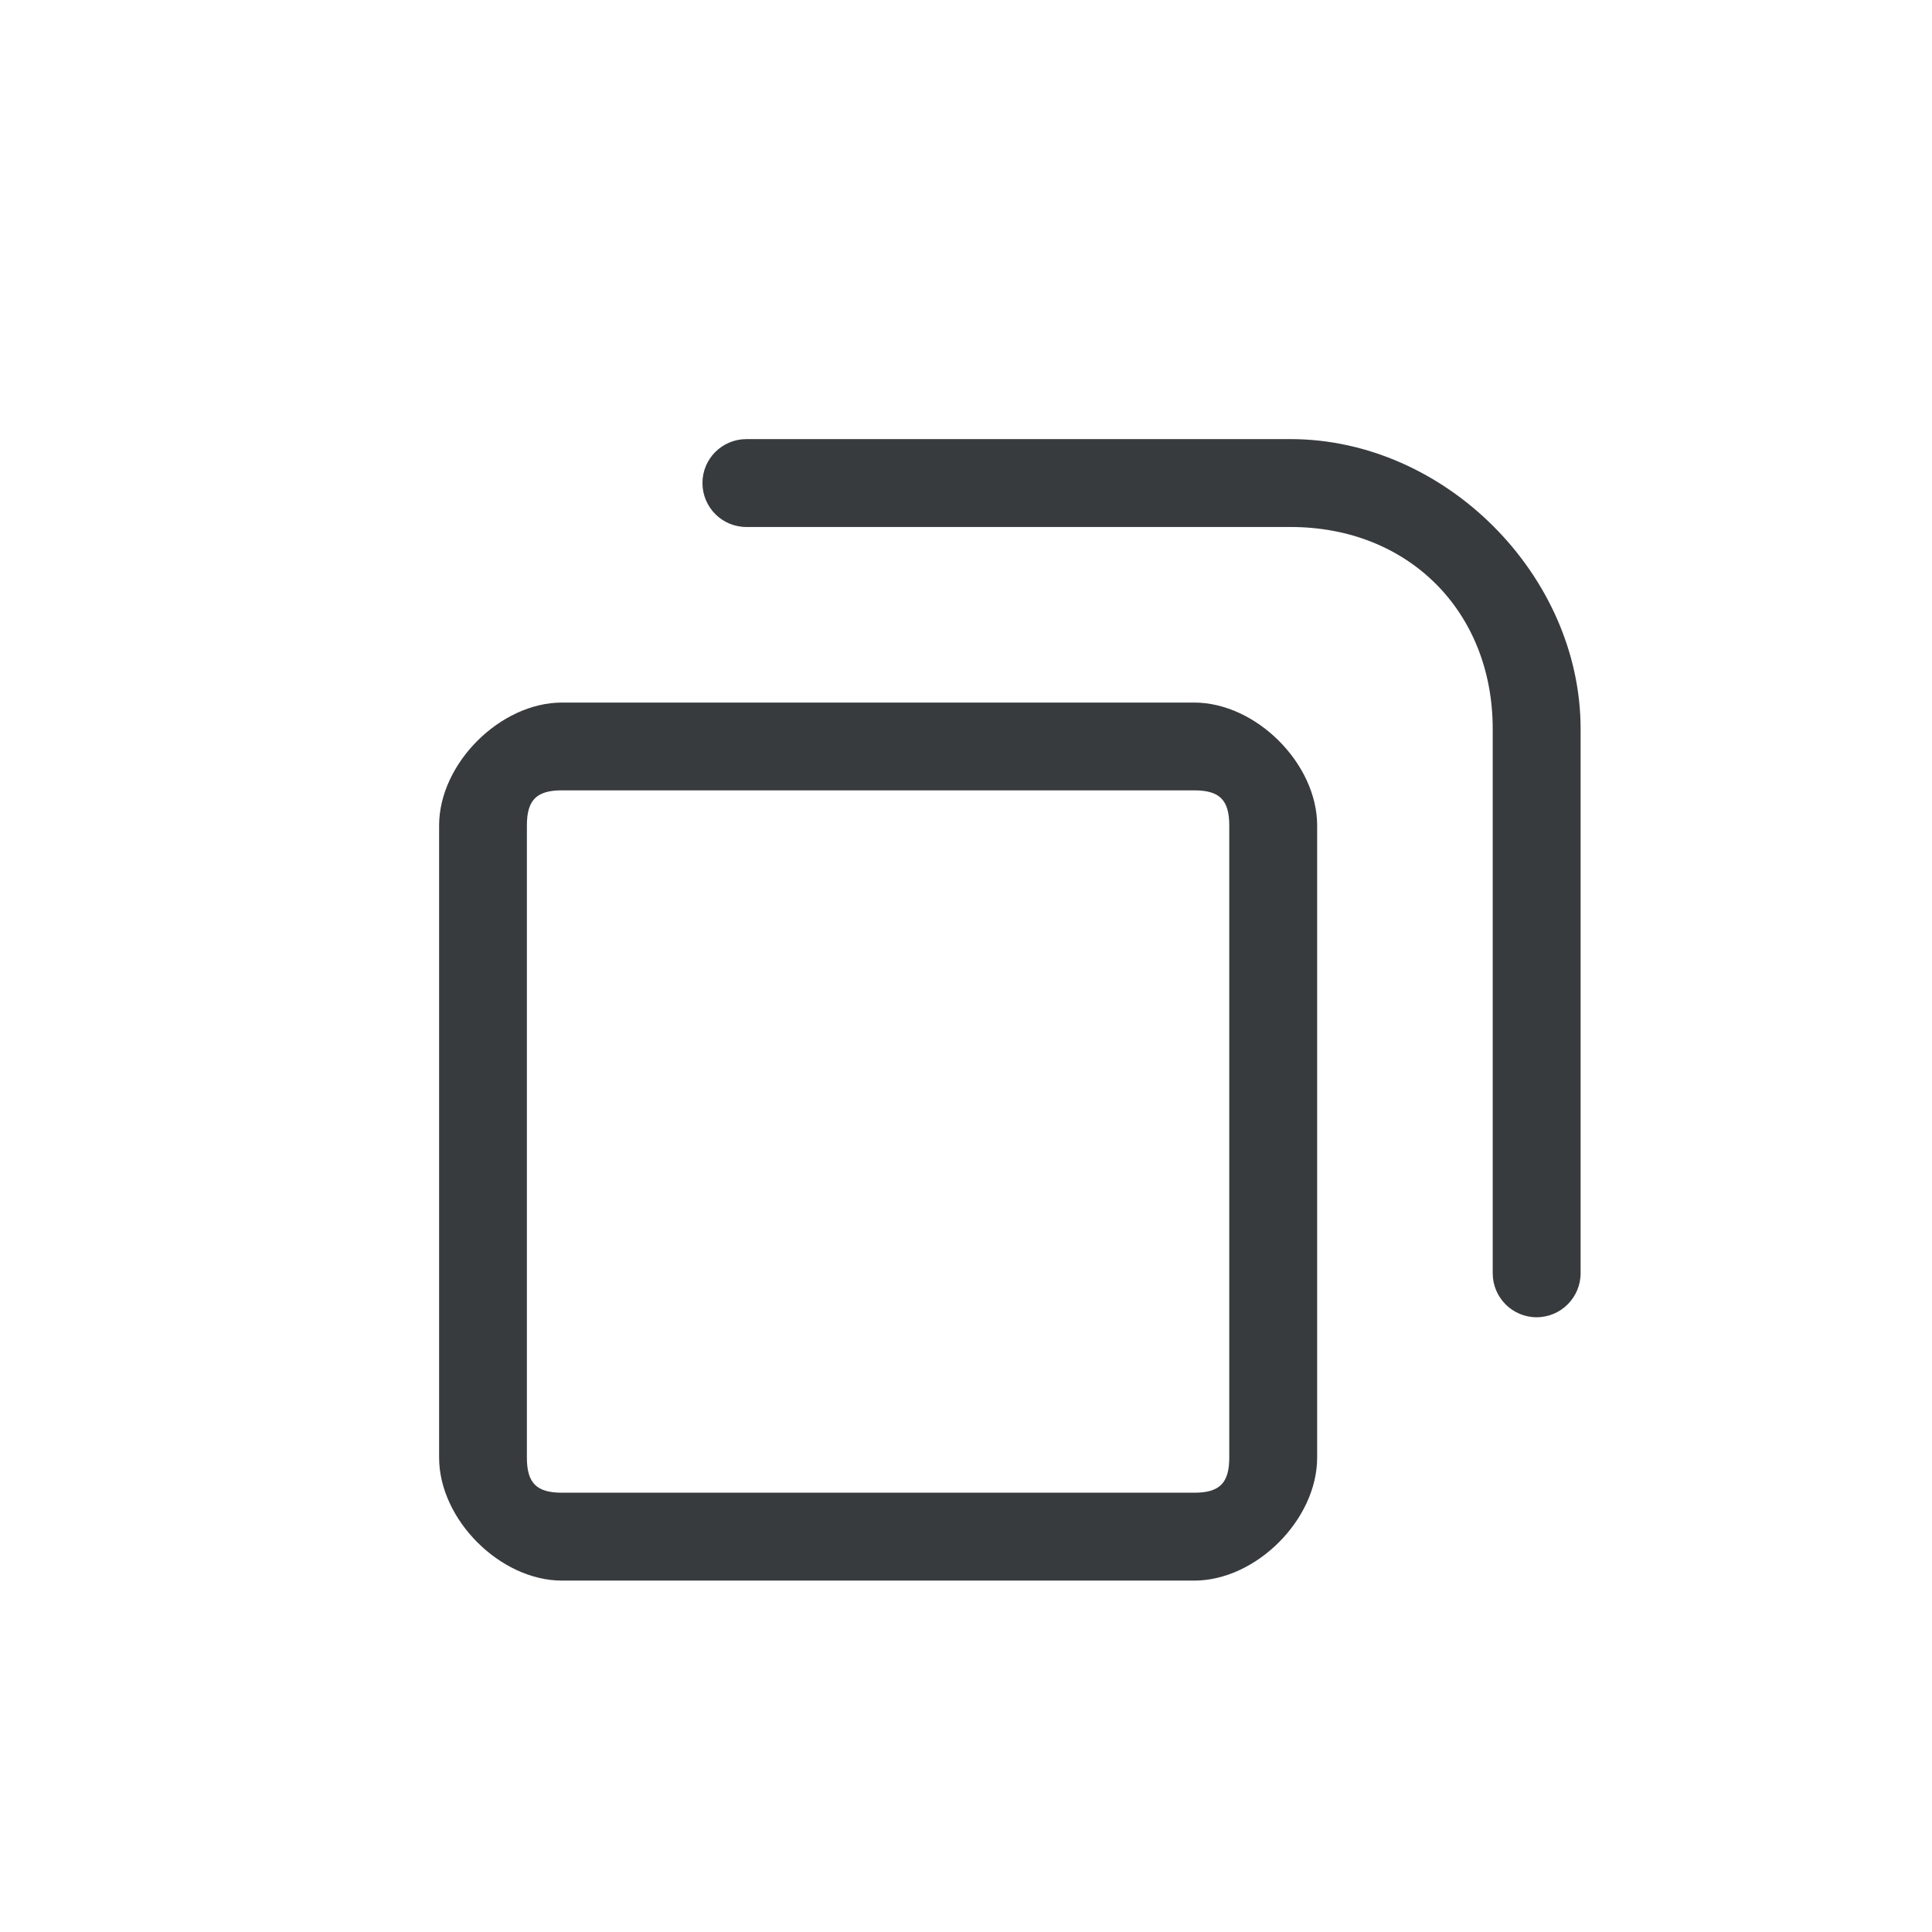<?xml version='1.0' encoding='UTF-8' standalone='no'?>
<svg baseProfile="tiny" height="5.821mm" version="1.2" viewBox="0 0 22 22" width="5.821mm" xmlns="http://www.w3.org/2000/svg" xmlns:xlink="http://www.w3.org/1999/xlink">
    <style id="current-color-scheme" type="text/css">.ColorScheme-Text {color:#232629;}</style>
    <title>Qt SVG Document</title>
    <desc>Auto-generated by Klassy window decoration</desc>
    <defs/>
    <g fill="none" fill-rule="evenodd" stroke="black" stroke-linecap="square" stroke-linejoin="bevel" stroke-width="1">
        <g class="ColorScheme-Text" fill="currentColor" fill-opacity="0.9" font-family="Noto Sans" font-size="13.333" font-style="normal" font-weight="400" stroke="none" transform="matrix(1.222,0,0,1.222,5.5,8.5)">
            <path d="M-0.409,0.736 C-0.409,0.16 0.16,-0.409 0.736,-0.409 L6.627,-0.409 C7.204,-0.409 7.773,0.16 7.773,0.736 L7.773,6.627 C7.773,7.204 7.204,7.773 6.627,7.773 L0.736,7.773 C0.16,7.773 -0.409,7.204 -0.409,6.627 L-0.409,0.736 M0.409,0.736 L0.409,6.627 C0.409,6.864 0.499,6.954 0.736,6.954 L6.627,6.954 C6.864,6.954 6.954,6.864 6.954,6.627 L6.954,0.736 C6.954,0.499 6.864,0.409 6.627,0.409 L0.736,0.409 C0.499,0.409 0.409,0.499 0.409,0.736 " fill-rule="nonzero" vector-effect="none"/>
        </g>
        <g class="ColorScheme-Text" fill="currentColor" fill-opacity="0.9" font-family="Noto Sans" font-size="13.333" font-style="normal" font-weight="400" stroke="none" transform="matrix(1.222,0,0,1.222,5.5,8.5)">
            <path d="M2.455,-2.864 L7.526,-2.864 C7.753,-2.864 7.936,-2.681 7.936,-2.455 C7.936,-2.228 7.753,-2.045 7.526,-2.045 L2.455,-2.045 C2.228,-2.045 2.045,-2.228 2.045,-2.455 C2.045,-2.681 2.228,-2.864 2.455,-2.864 M7.526,-2.864 C8.962,-2.864 10.228,-1.598 10.228,-0.163 L10.228,4.909 C10.228,5.135 10.044,5.319 9.818,5.319 C9.592,5.319 9.409,5.135 9.409,4.909 L9.409,-0.163 C9.409,-1.259 8.623,-2.045 7.526,-2.045 C7.3,-2.045 7.117,-2.228 7.117,-2.455 C7.117,-2.681 7.3,-2.864 7.526,-2.864 " fill-rule="nonzero" vector-effect="none"/>
        </g>
    </g>
</svg>
